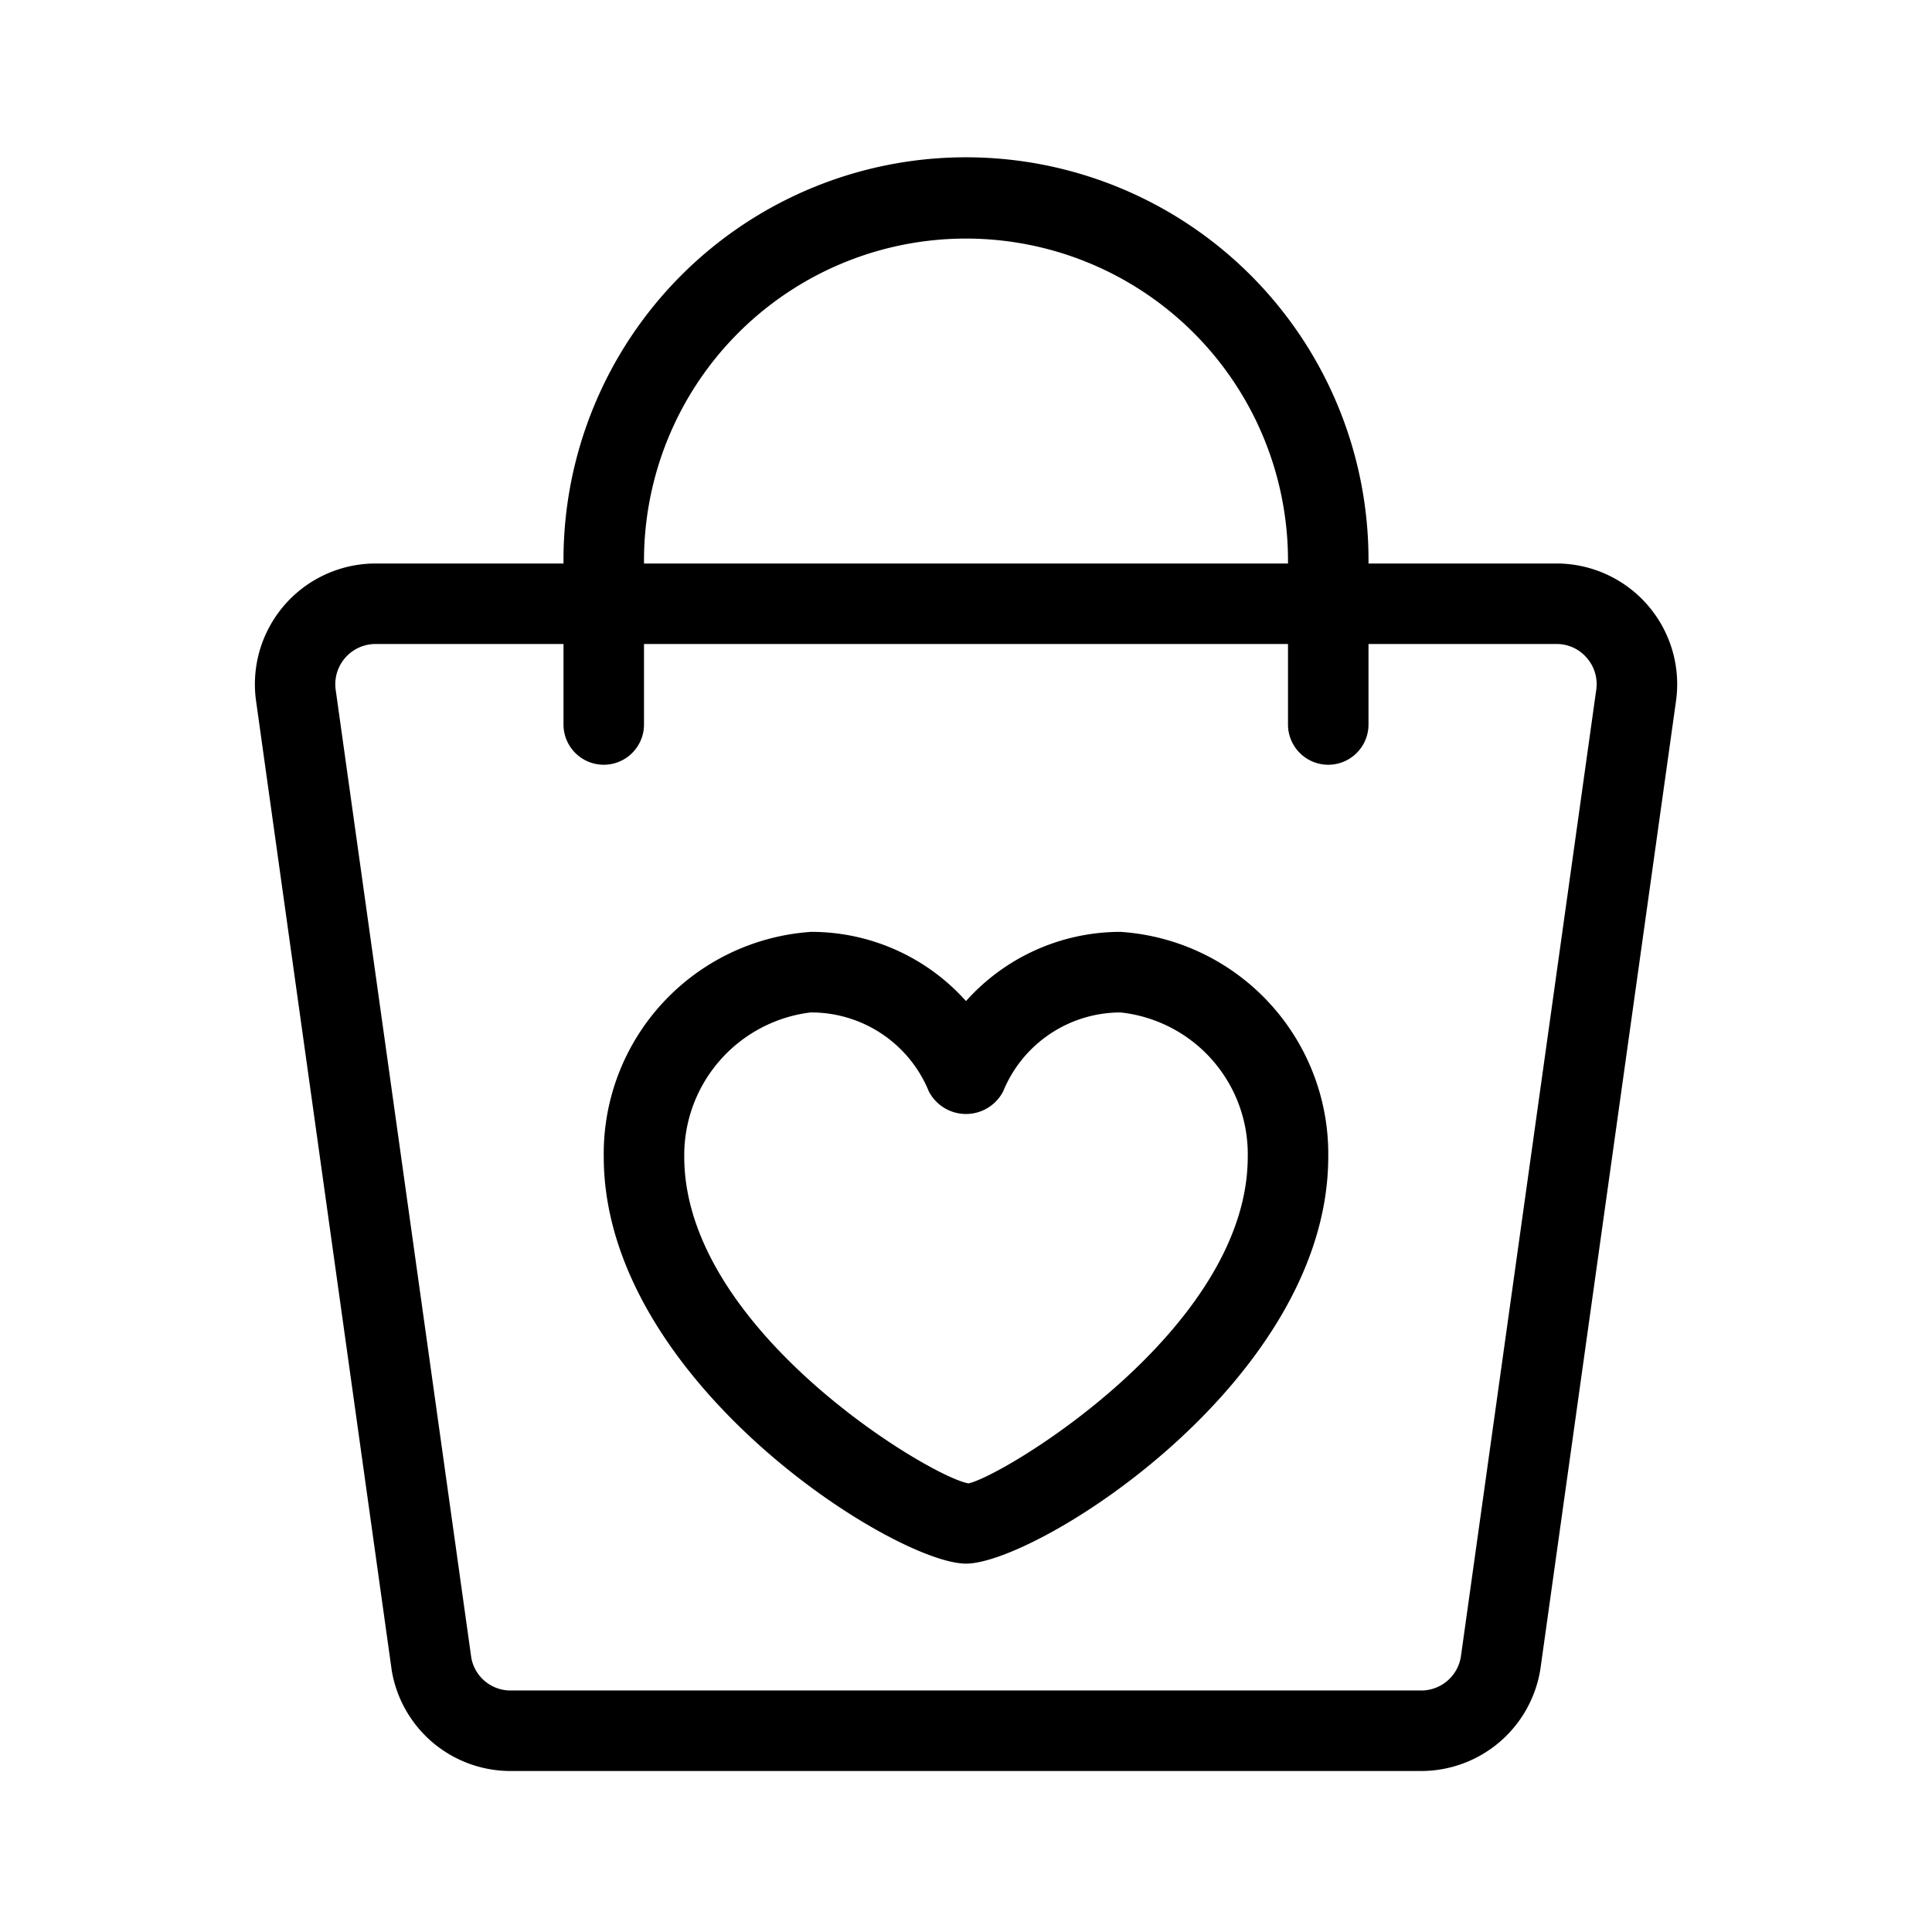 <svg class="svg-icon" style="width: 45px;height: 45px;vertical-align: middle;fill: currentColor;overflow: hidden;"
     viewBox="0 0 1024 1024" version="1.1" xmlns="http://www.w3.org/2000/svg">
    <path d="M512 828.757c-37.632 0-192-96.853-192-215.68a117.845 117.845 0 0 1 109.952-119.168 109.909 109.909 0 0 1 82.048 36.693 109.739 109.739 0 0 1 81.877-36.693h0.043a117.888 117.888 0 0 1 110.08 119.168c0 118.784-154.368 215.68-192 215.68z m-82.048-292.181A76.245 76.245 0 0 0 362.667 613.12c0 91.733 130.389 169.685 150.613 173.099 17.664-3.413 148.053-81.365 148.053-173.099a75.52 75.52 0 0 0-67.413-76.501 67.243 67.243 0 0 0-62.208 41.813 22.187 22.187 0 0 1-39.424 0 67.285 67.285 0 0 0-62.336-41.813z"/>
    <path d="M753.237 938.667H270.763a63.829 63.829 0 0 1-63.147-53.376L135.808 372.139A64 64 0 0 1 199.083 298.667h625.835a64 64 0 0 1 63.275 73.771l-71.765 512.256A64 64 0 0 1 753.237 938.667zM199.083 341.333a21.333 21.333 0 0 0-21.12 24.576l71.851 512.853a21.163 21.163 0 0 0 20.949 17.237h482.475a21.291 21.291 0 0 0 21.035-17.792l71.68-512a21.163 21.163 0 0 0-4.821-17.408 20.907 20.907 0 0 0-16.213-7.467z"/>
    <path d="M704 405.333A21.333 21.333 0 0 1 682.667 384V296.704a170.667 170.667 0 0 0-341.333 0V384a21.333 21.333 0 0 1-42.667 0V296.704a213.333 213.333 0 0 1 426.667 0V384a21.333 21.333 0 0 1-21.333 21.333z"/>
</svg>